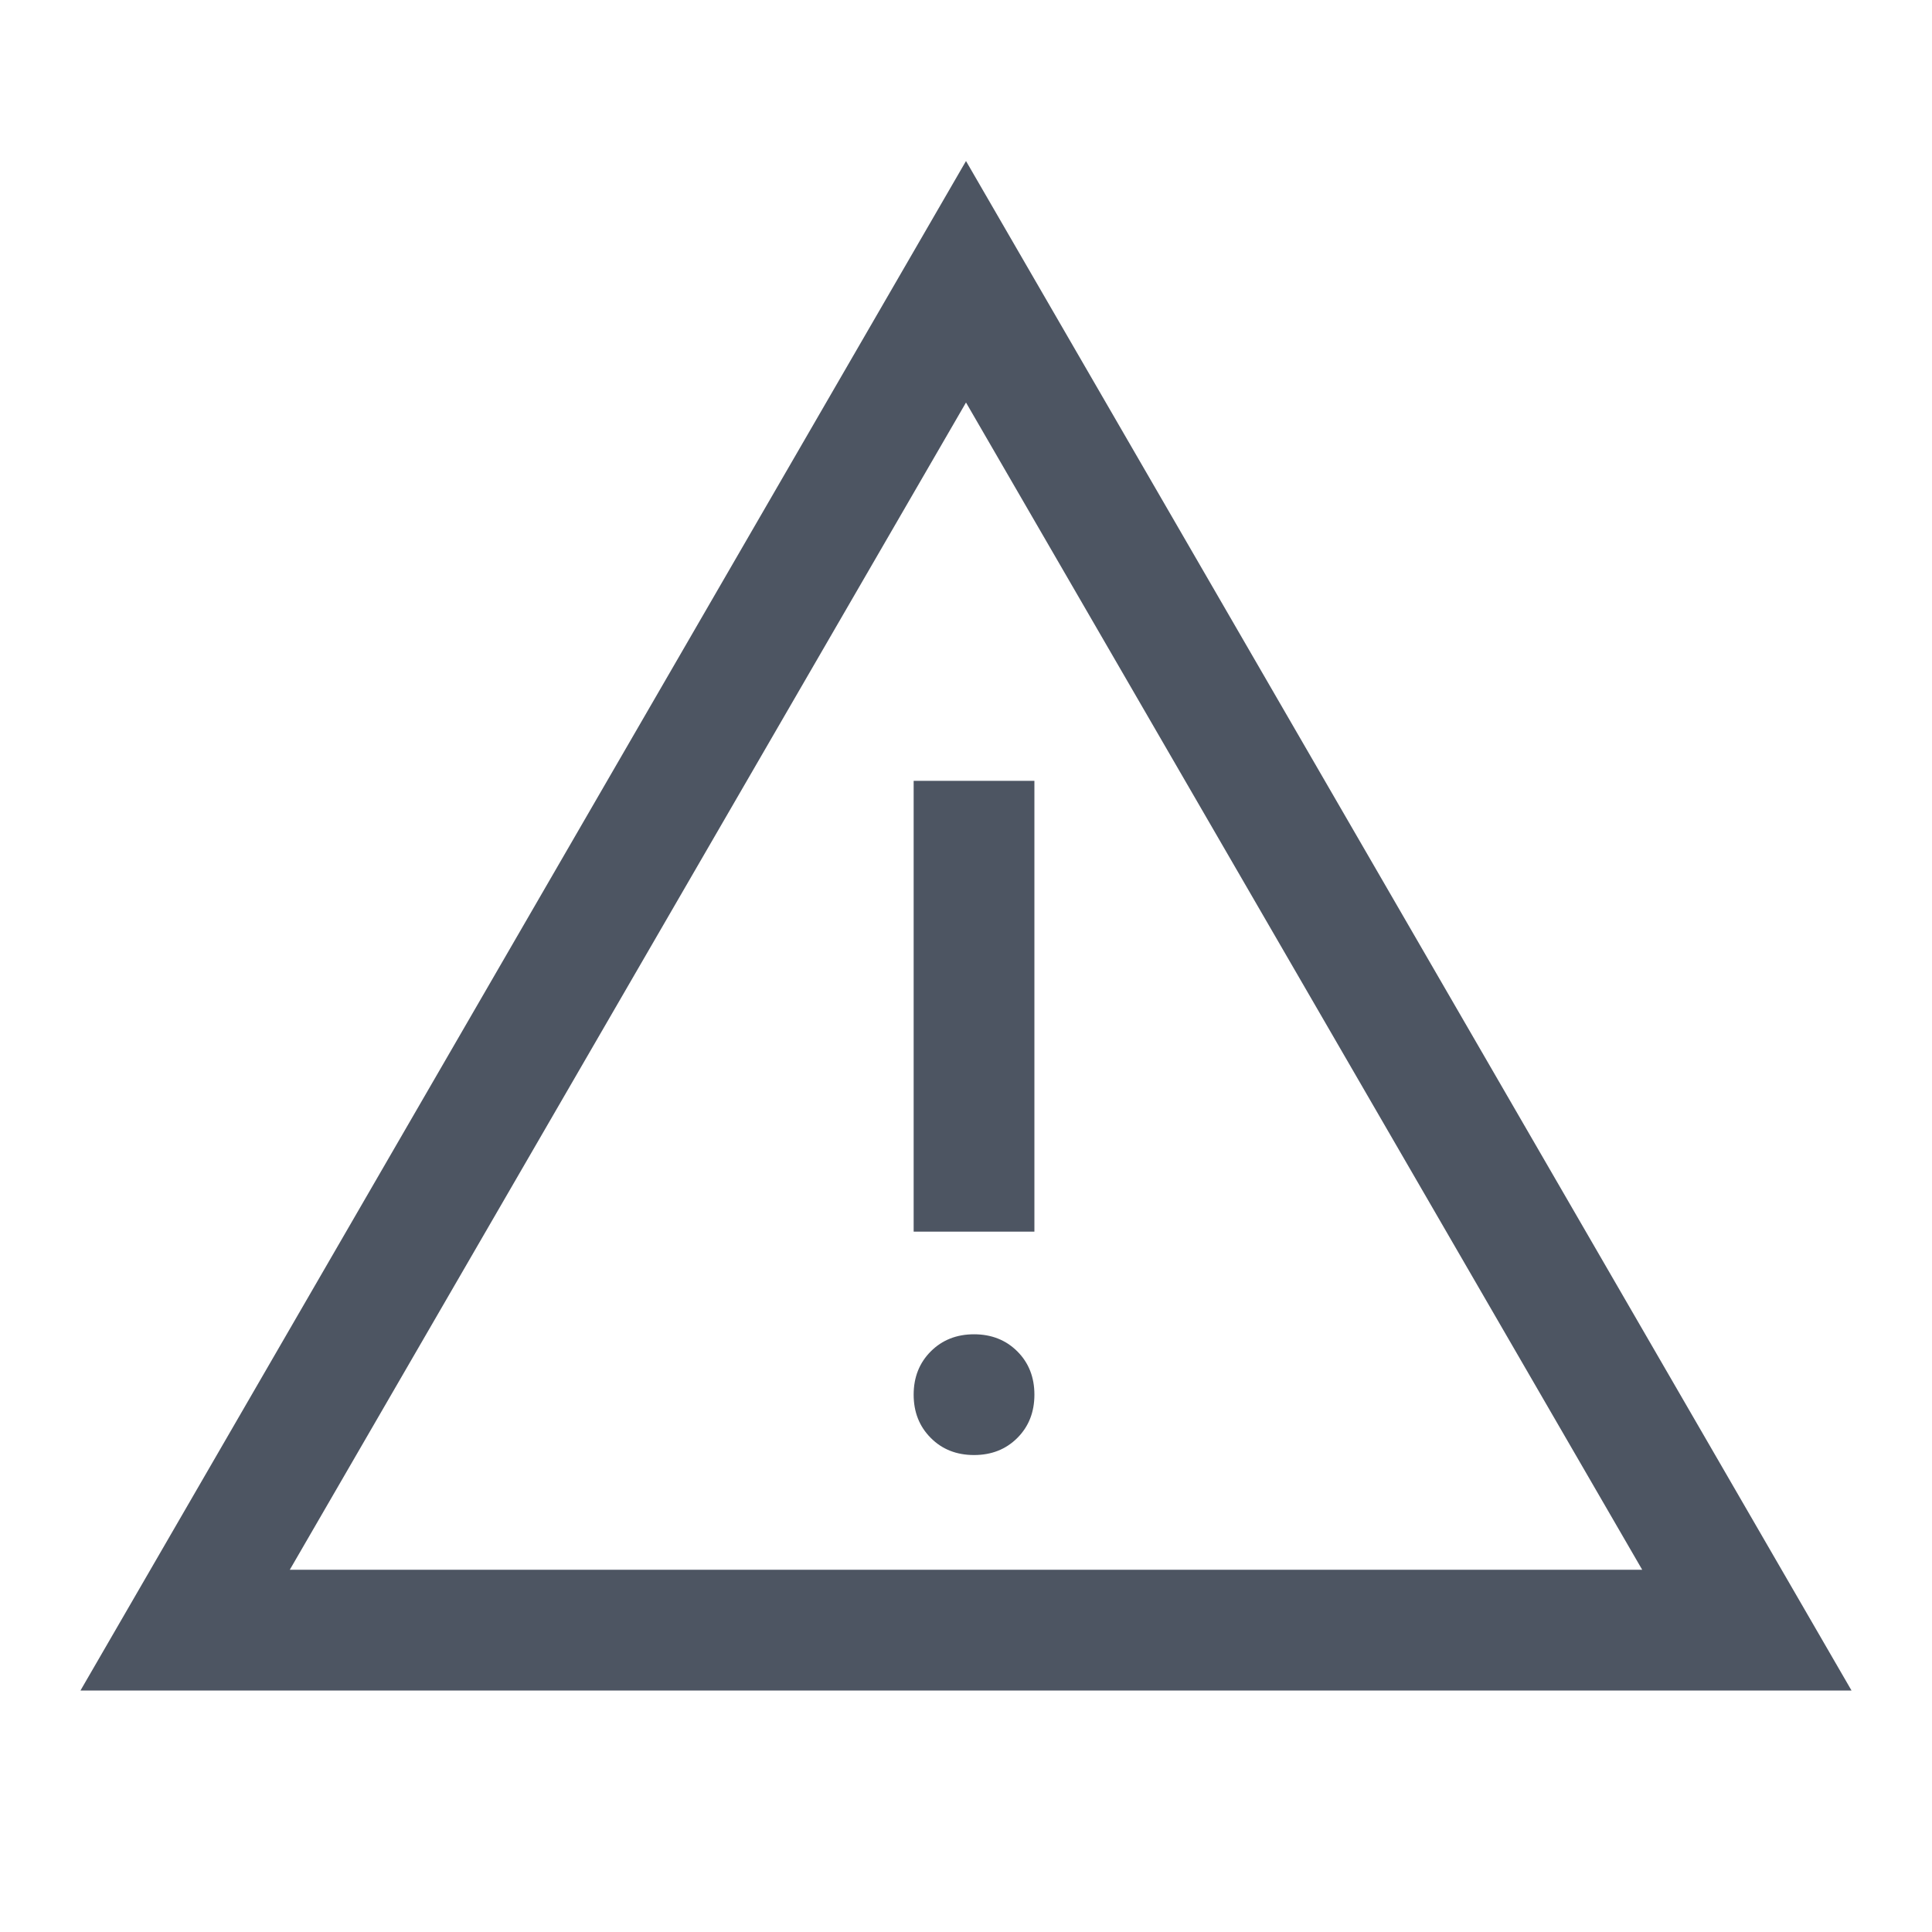 <svg width="32" height="32" viewBox="0 0 32 32" fill="none" xmlns="http://www.w3.org/2000/svg">
<path d="M1.333 28L16 2.667L30.667 28H1.333ZM15.133 20.4H17.133V12.933H15.133V20.4ZM16.133 24.1C16.422 24.1 16.661 24.006 16.85 23.817C17.039 23.628 17.133 23.389 17.133 23.1C17.133 22.811 17.039 22.572 16.85 22.383C16.661 22.195 16.422 22.1 16.133 22.1C15.844 22.1 15.605 22.195 15.417 22.383C15.228 22.572 15.133 22.811 15.133 23.1C15.133 23.389 15.228 23.628 15.417 23.817C15.605 24.006 15.844 24.1 16.133 24.1ZM4.8 26H27.2L16 6.667L4.8 26Z" fill="#4D5562"/>
</svg>

